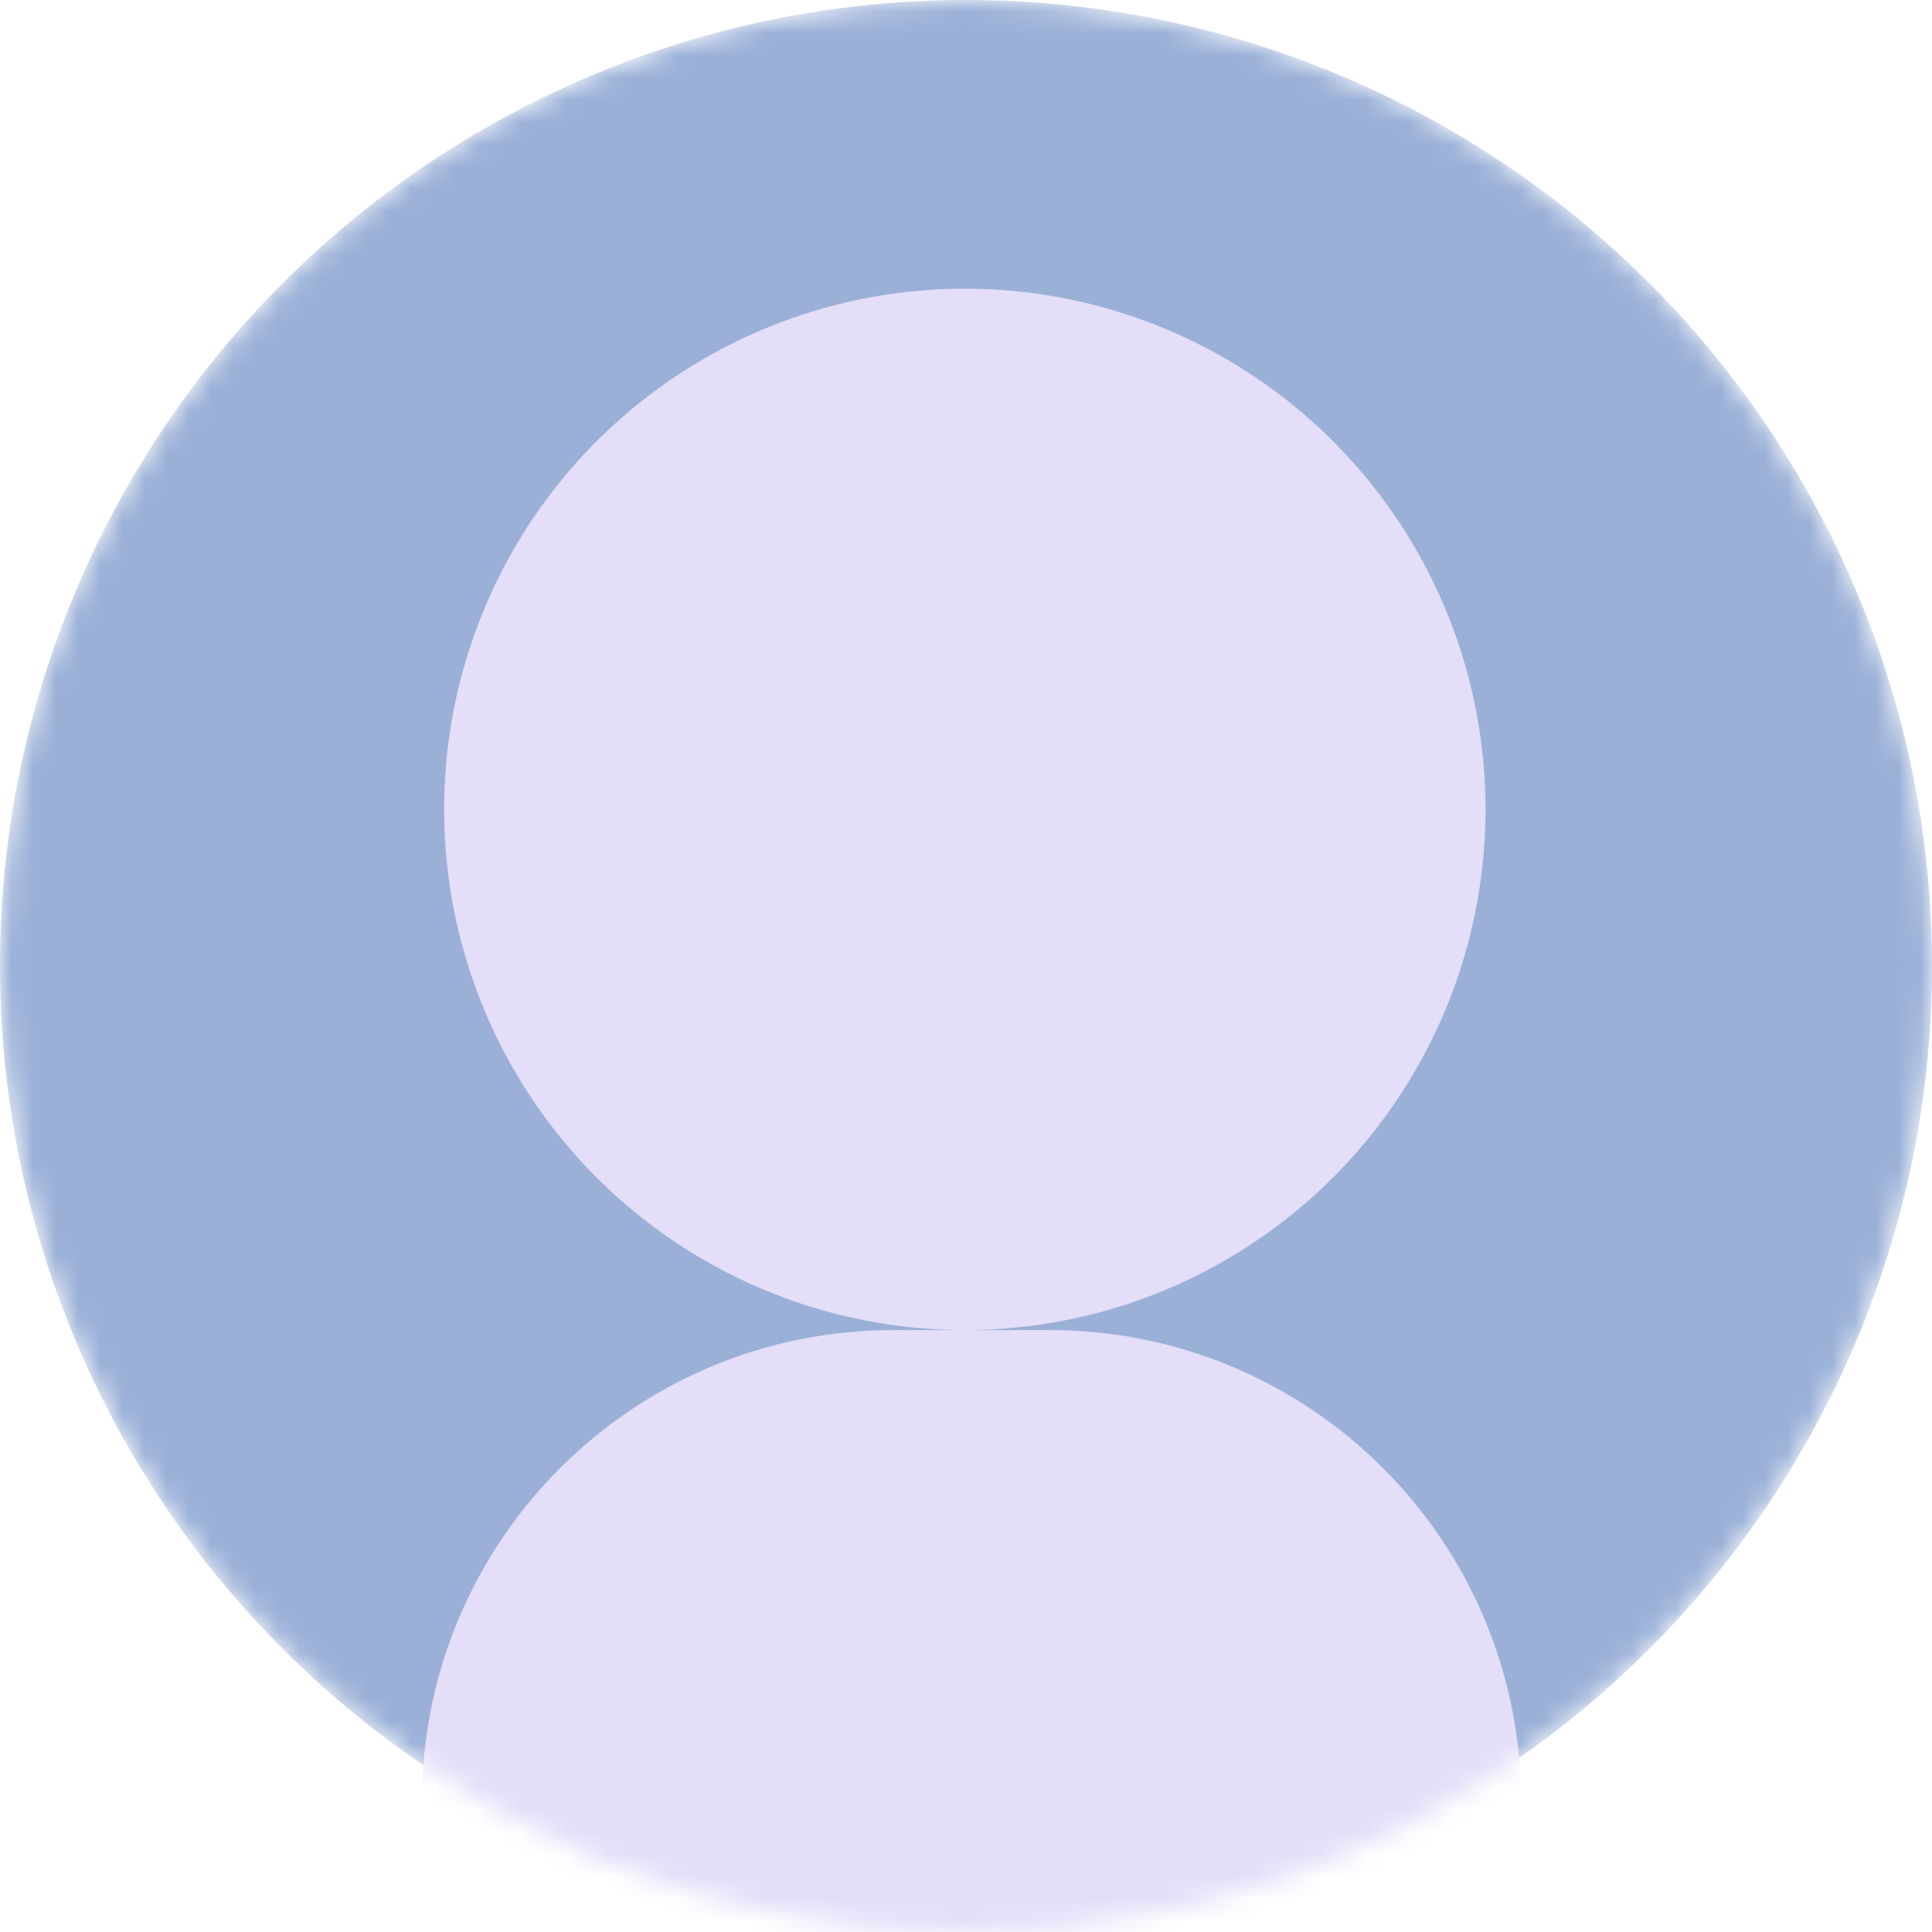 <svg width="87" height="87" viewBox="0 0 87 87" fill="none" xmlns="http://www.w3.org/2000/svg">
<mask id="mask0" mask-type="alpha" maskUnits="userSpaceOnUse" x="0" y="0" width="87" height="87">
<circle cx="43.5" cy="43.5" r="43.5" fill="#C4C4C4"/>
</mask>
<g mask="url(#mask0)">
<circle cx="43.5" cy="43.5" r="43.5" fill="#9AB0D7"/>
<circle cx="43.447" cy="36.447" r="23.447" fill="#E4DEF9"/>
<path d="M19 81.124C19 69.4 28.505 59.895 40.23 59.895H47.27C58.995 59.895 68.5 69.4 68.5 81.124V92.461H19V81.124Z" fill="#E4DEF9"/>
</g>
</svg>
